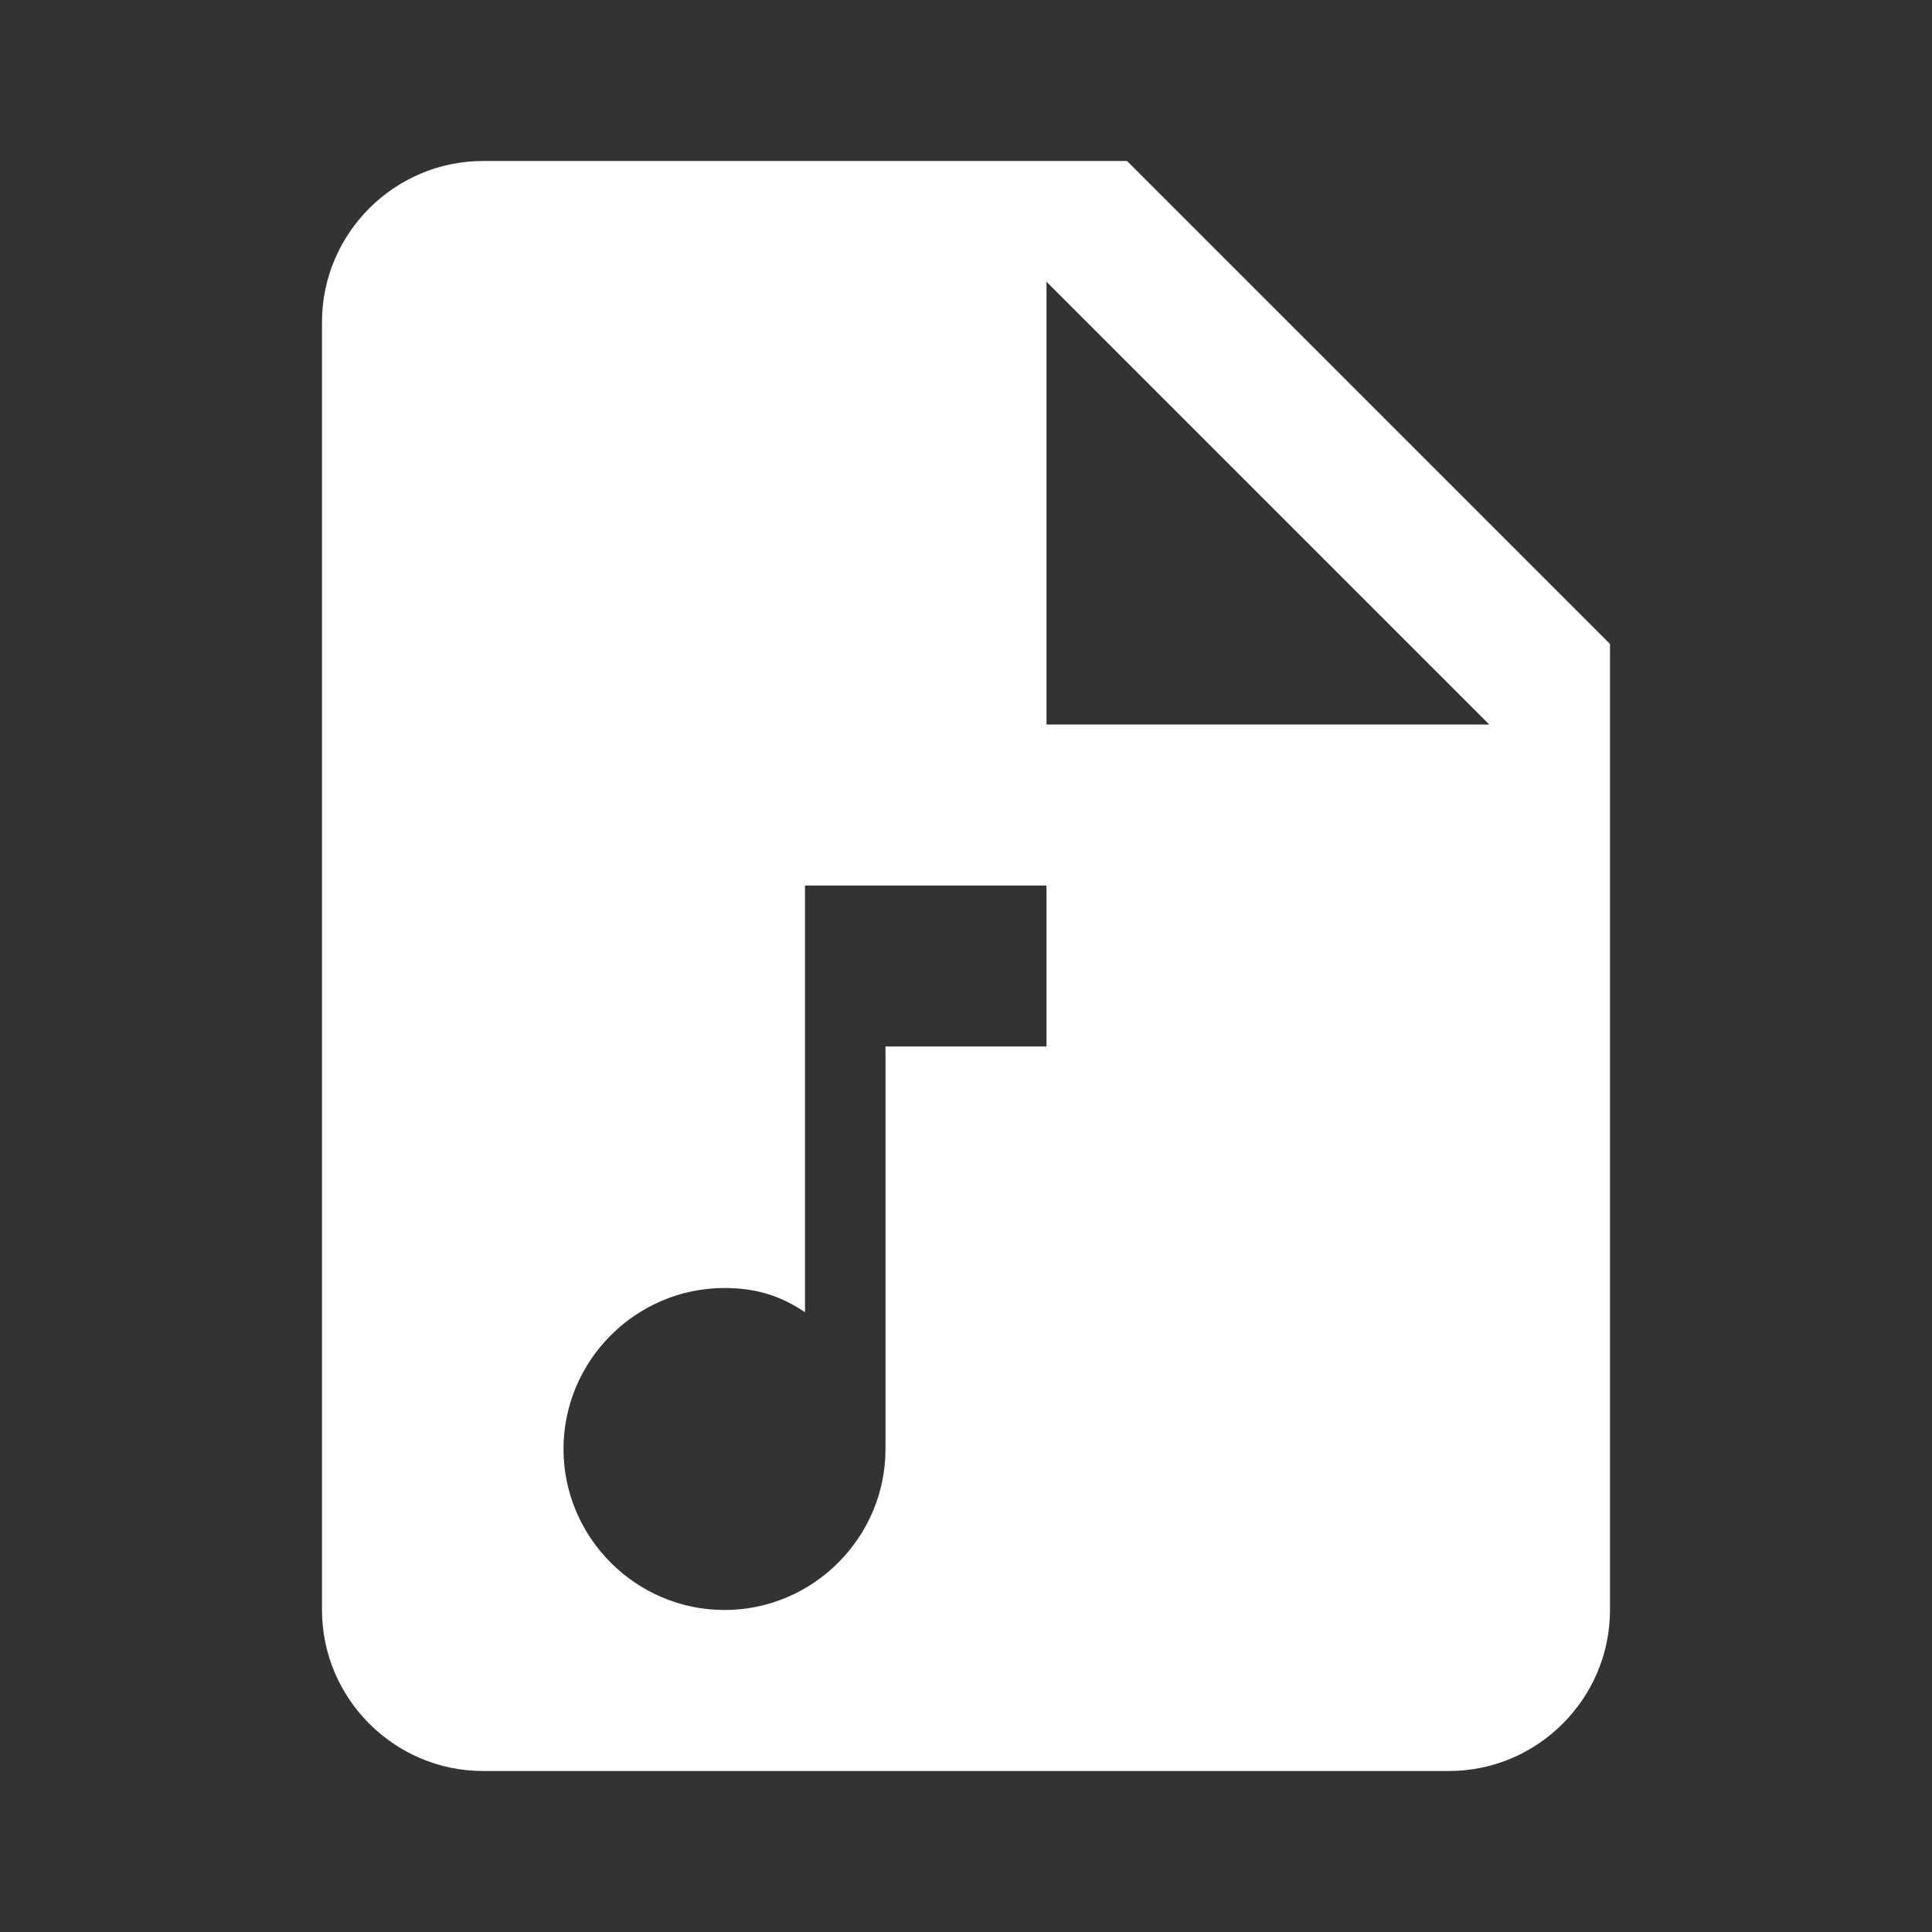 <?xml version="1.0" encoding="UTF-8"?><!DOCTYPE svg PUBLIC "-//W3C//DTD SVG 1.1//EN" "http://www.w3.org/Graphics/SVG/1.1/DTD/svg11.dtd"><svg xmlns="http://www.w3.org/2000/svg" xmlns:xlink="http://www.w3.org/1999/xlink" version="1.1" width="512" height="512" viewBox="0 0 512 512"><rect x="0" y="0" width="512" height="512" fill="#333333" stroke="none"/>    <path fill="#ffffff" transform="scale(1, -1) translate(0, -448)" glyph-name="file-music" unicode="&#xF223;" horiz-adv-x="512" d=" M298.667 405.333H128C104.533 405.333 85.333 386.133 85.333 362.667V21.333C85.333 -2.133 104.533 -21.333 128 -21.333H384C407.467 -21.333 426.667 -2.133 426.667 21.333V277.333L298.667 405.333M277.333 170.667H234.667V64C234.667 40.533 215.467 21.333 192 21.333S149.333 40.533 149.333 64S168.533 106.667 192 106.667C200.533 106.667 206.933 104.533 213.333 100.267V213.333H277.333V170.667M277.333 256V373.333L394.667 256H277.333z" /></svg>
